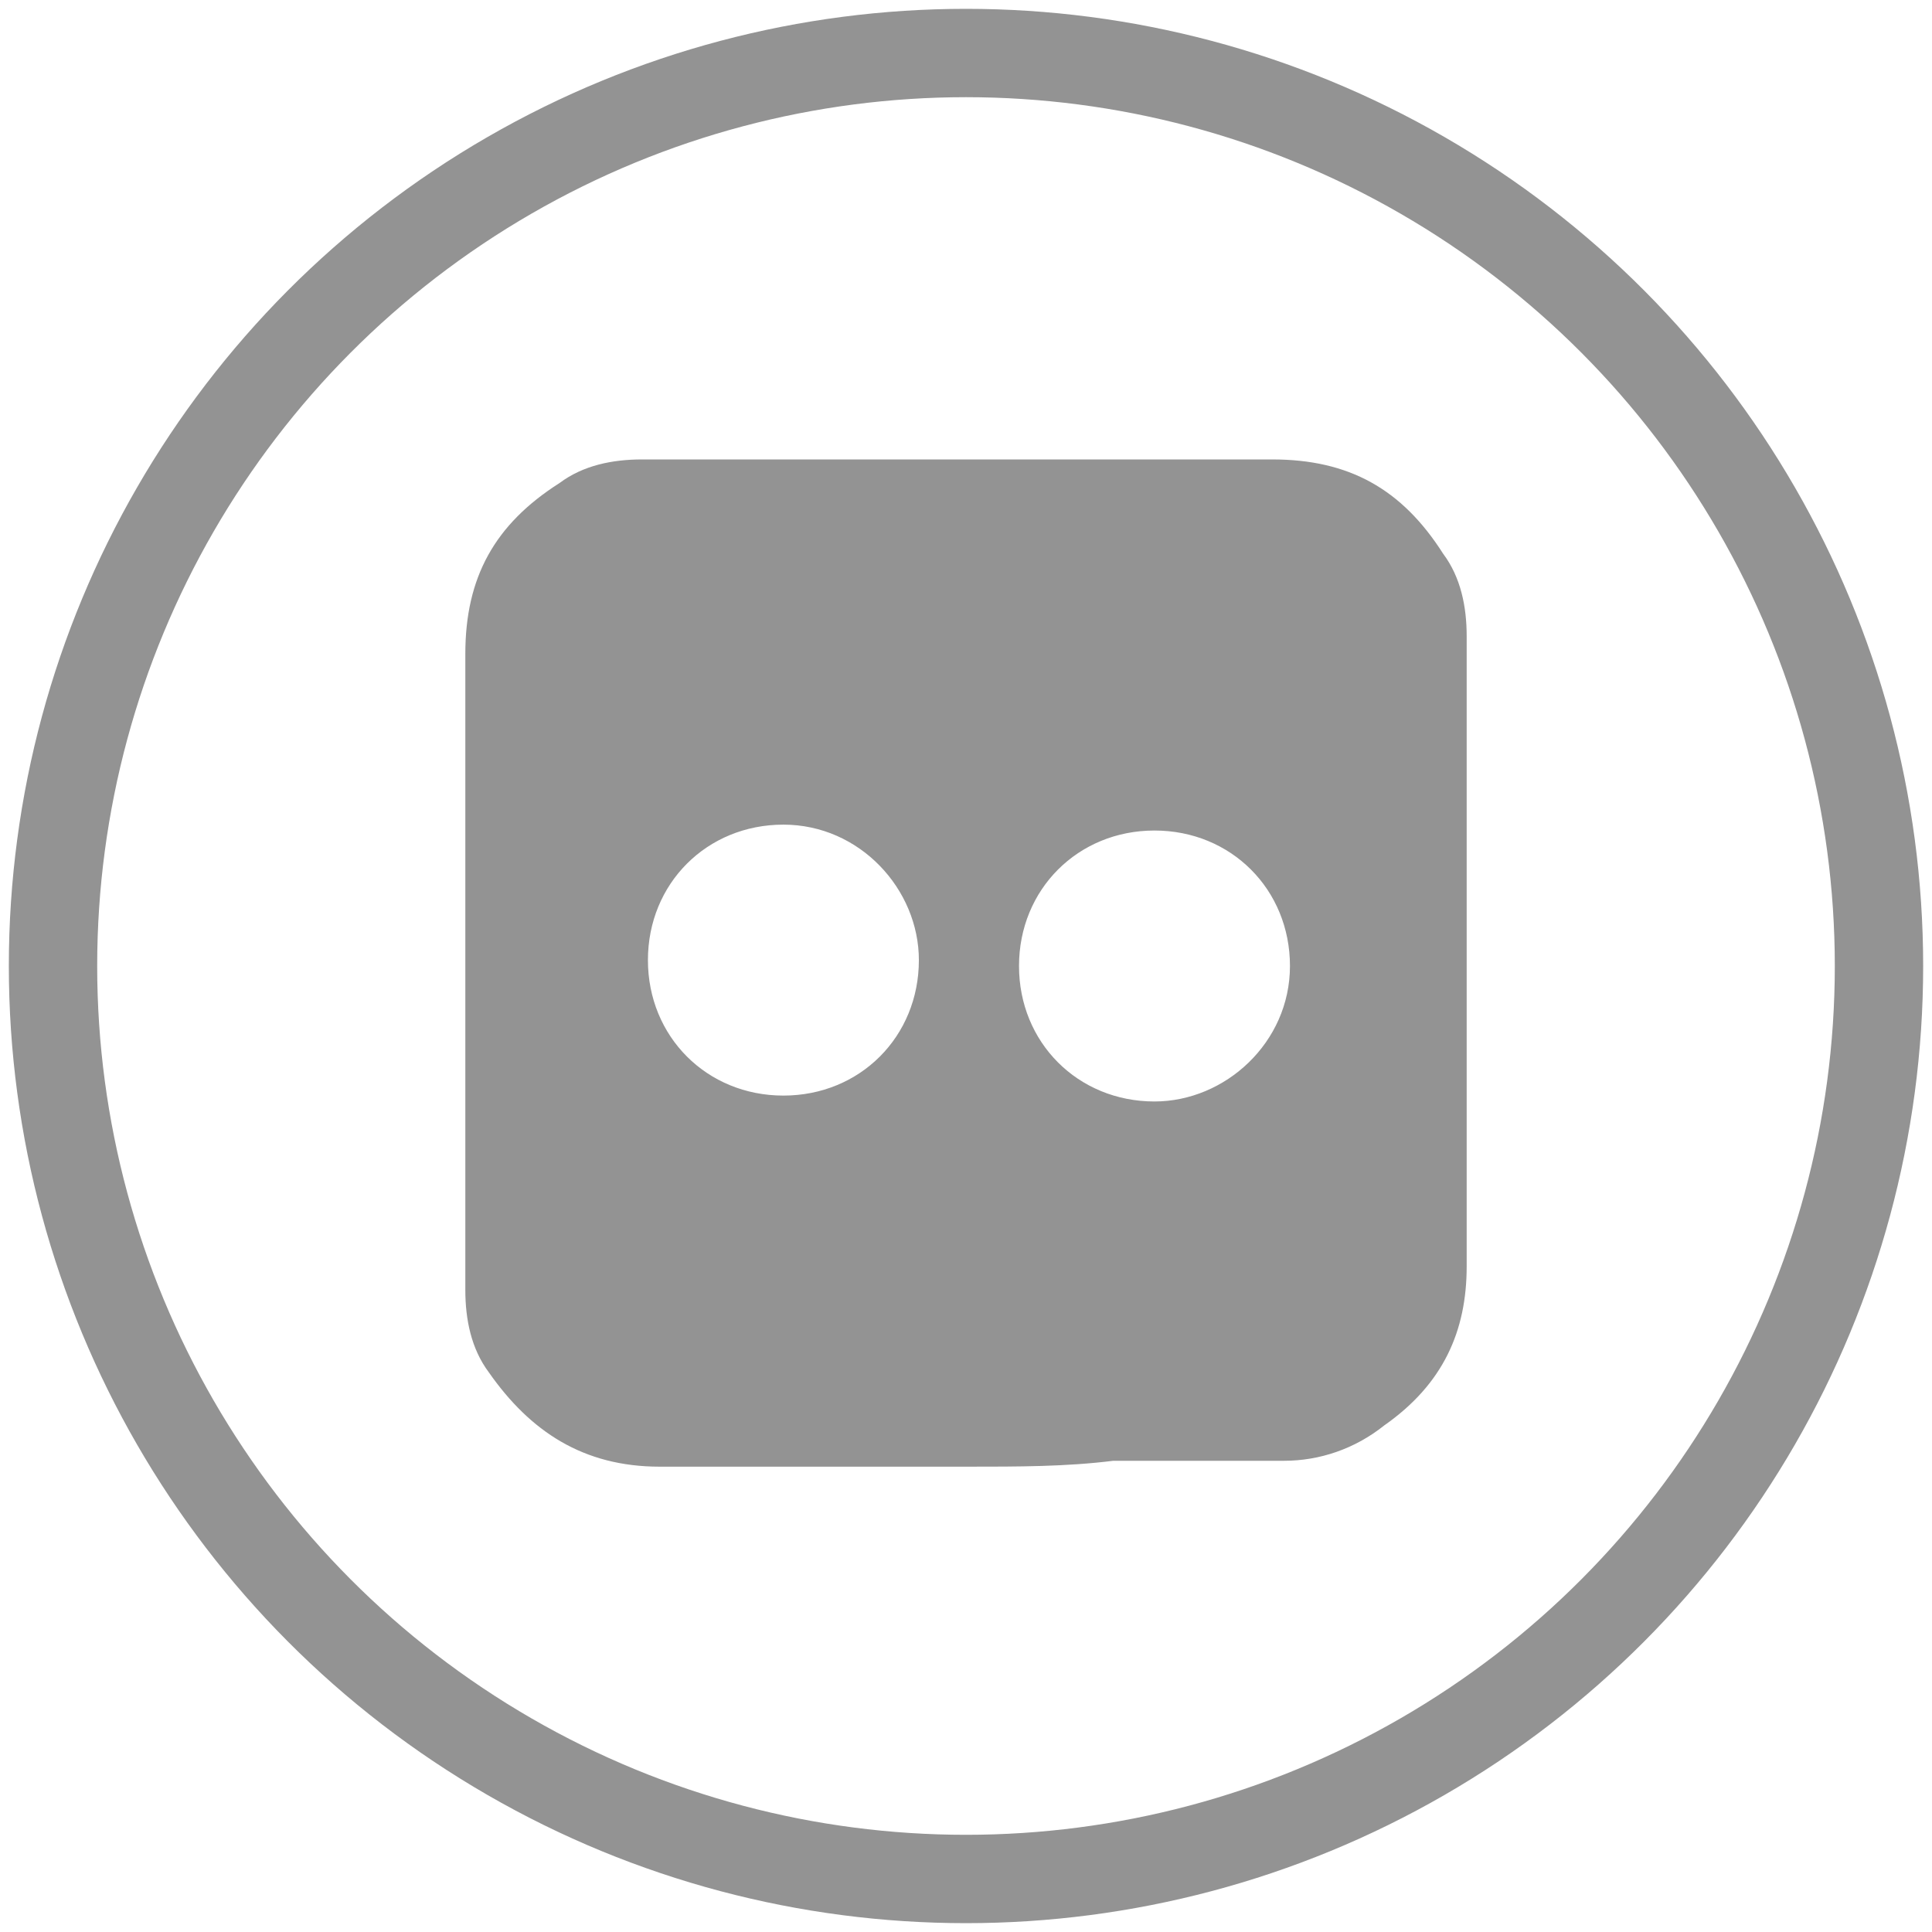 <?xml version="1.0" encoding="utf-8"?>
<!-- Generator: Adobe Illustrator 21.0.2, SVG Export Plug-In . SVG Version: 6.00 Build 0)  -->
<svg version="1.1" id="Layer_1" xmlns="http://www.w3.org/2000/svg" xmlns:xlink="http://www.w3.org/1999/xlink" x="0px" y="0px"
	 width="32.8px" height="32.8px" viewBox="0 0 32.8 32.8" style="enable-background:new 0 0 32.8 32.8;" xml:space="preserve">
<style type="text/css">
	.st0{display:none;}
	.st1{display:inline;fill:none;stroke:#939393;stroke-width:1.5;stroke-miterlimit:10;}
	.st2{display:inline;}
	.st3{fill:#939393;}
	.st4{fill:none;stroke:#939393;stroke-width:1.5;stroke-miterlimit:10;}
</style>
<g class="st0">
	<circle class="st1" cx="16.4" cy="16.4" r="15.5"/>
	<g class="st2">
		<path class="st3" d="M8.3,22.8c0.2,0.1,0.3,0.2,0.5,0.3c2.7,1.4,5.5,1.6,8.3,0.7c4.1-1.3,7.1-5.3,7.2-9.7c0-0.6,0.1-1,0.6-1.4
			c0.4-0.3,0.8-0.7,1.1-1.3c-0.6,0.2-1.2,0.4-1.8,0.4c0.6-0.5,1-1.1,1.3-1.9c-0.7,0.3-1.2,0.6-1.9,0.7c-0.3,0.1-0.5,0-0.7-0.2
			c-1.2-1-2.6-1.2-4-0.5c-1.5,0.7-2.1,1.9-2.1,3.5c0,0.7,0,0.7-0.7,0.6c-2.6-0.3-4.8-1.5-6.6-3.4c-0.3-0.4-0.4-0.4-0.6,0.1
			c-0.5,1.4-0.2,3,0.9,4c0.1,0.1,0.3,0.2,0.3,0.4c-0.4,0.1-0.7-0.1-1.1-0.2c-0.3-0.1-0.4,0-0.4,0.3c0.2,1.4,1,2.4,2.3,3
			c0.1,0.1,0.3,0.1,0.4,0.3c-0.3,0.1-0.6,0.1-0.9,0.1c-0.5,0-0.5,0.1-0.3,0.5c0.1,0.1,0.1,0.2,0.2,0.4c0.6,0.9,1.4,1.4,2.5,1.6
			c0.1,0,0.3,0,0.3,0.1c0,0.1-0.1,0.2-0.2,0.3c-0.4,0.3-0.8,0.5-1.3,0.7C10.7,22.6,9.5,22.8,8.3,22.8z"/>
	</g>
</g>
<g class="st0">
	<circle class="st1" cx="16.4" cy="16.4" r="15.5"/>
	<g class="st2">
		<path class="st3" d="M16.4,7.9c1.1,0,2.3,0,3.4,0.1c1,0,1.9,0.2,2.8,0.7c1.1,0.7,1.8,1.7,2.1,3c0.1,0.8,0.2,1.6,0.2,2.4
			c0,1.7,0,3.4,0,5.1c0,0.9,0,1.8-0.3,2.6c-0.6,1.7-1.7,2.7-3.4,3c-0.8,0.1-1.6,0.2-2.4,0.2c-1.7,0-3.4,0-5.1,0
			c-0.9,0-1.8,0-2.6-0.3c-1.7-0.6-2.7-1.7-3-3.4c-0.1-0.8-0.2-1.6-0.2-2.4c0-1.7,0-3.4,0-5.1c0-0.9,0-1.8,0.3-2.6
			c0.6-1.7,1.7-2.7,3.4-3c0.8-0.1,1.6-0.2,2.4-0.2C14.8,7.9,15.6,7.9,16.4,7.9C16.4,7.9,16.4,7.9,16.4,7.9z M23.4,16.3
			c0-0.7,0-1.3,0-2c0-0.6,0-1.3-0.1-1.9c-0.1-1.4-1-2.4-2.4-2.7c-0.8-0.1-1.5-0.2-2.3-0.2c-1.4,0-2.8,0-4.2,0c-0.7,0-1.5,0-2.2,0.1
			c-1.2,0.2-2.1,0.9-2.4,2.1c-0.1,0.4-0.2,0.8-0.2,1.2c0,1.5-0.1,3.1-0.1,4.6c0,1,0,2,0.1,2.9c0.1,1.4,1,2.4,2.4,2.7
			c0.8,0.1,1.6,0.2,2.3,0.2c1.4,0,2.8,0,4.2,0c0.7,0,1.3,0,2-0.1c0.6-0.1,1.2-0.3,1.7-0.6c0.8-0.6,1.1-1.5,1.1-2.5
			C23.4,18.9,23.4,16.3,23.4,16.3z"/>
		<path class="st3" d="M16.4,12c2.4,0,4.4,2,4.4,4.4c0,2.4-2,4.3-4.4,4.3c-2.4,0-4.4-2-4.4-4.4C12,14,14,12,16.4,12z M16.4,13.6
			c-1.6,0-2.8,1.3-2.8,2.8c0,1.6,1.3,2.8,2.8,2.8c1.6,0,2.8-1.3,2.8-2.8C19.3,14.9,18,13.6,16.4,13.6z"/>
		<path class="st3" d="M22,11.9c0,0.6-0.5,1-1,1c-0.6,0-1-0.5-1-1c0-0.6,0.5-1,1-1C21.5,10.8,22,11.3,22,11.9z"/>
	</g>
</g>
<g class="st0">
	<circle class="st1" cx="16.4" cy="16.4" r="15.5"/>
	<g class="st2">
		<path class="st3" d="M10.9,14.1c0,0.1,0,0.1,0,0.1c0,1,0,2.1,0,3.1c0,0.1,0,0.2,0.1,0.2c0.9,0,1.7,0,2.6,0c0.2,0,0.2,0,0.2,0.2
			c0,2.8,0,5.5,0,8.3c0,0.2,0,0.2,0.2,0.2c1,0,2.1,0,3.1,0c0.2,0,0.2,0,0.2-0.2c0-2.8,0-5.6,0-8.4c0-0.2,0-0.2,0.2-0.2
			c0.9,0,1.8,0,2.7,0c0.1,0,0.1,0,0.1-0.1c0-0.4,0.1-0.8,0.2-1.2c0.1-0.5,0.1-1,0.2-1.6c0-0.2,0-0.4,0.1-0.6c-0.1,0-0.1,0-0.2,0
			c-1,0-2,0-3.1,0c-0.1,0-0.2,0-0.1-0.2c0-0.7,0-1.3,0-2c0-0.2,0-0.4,0-0.6c0.1-0.5,0.4-0.9,0.9-1c0.2-0.1,0.5-0.1,0.7-0.1
			c0.6,0,1.1,0,1.7,0c0.1,0,0.1,0,0.1-0.1c0-0.8,0-1.6,0-2.5c0-0.1,0-0.2,0-0.4c0-0.1,0-0.1-0.1-0.1c-0.2,0-0.4,0-0.6,0
			c-0.3,0-0.6,0-1-0.1c-0.7,0-1.4-0.1-2.1,0.1c-1.6,0.3-2.6,1.2-3.1,2.7c-0.2,0.6-0.2,1.2-0.2,1.8c0,0.7,0,1.5,0,2.2
			c0,0.3,0,0.2-0.2,0.2c-0.9,0-1.7,0-2.6,0C11,14.1,11,14.1,10.9,14.1z"/>
	</g>
</g>
<g>
	<circle class="st4" cx="16.4" cy="16.4" r="15.5"/>
	<g>
		<path class="st3" d="M16.4,24.9c-1.7,0-3.5,0-5.2,0c-1.3,0-2.2-0.6-2.9-1.6c-0.3-0.4-0.4-0.9-0.4-1.4c0-0.1,0-0.2,0-0.3
			c0-3.5,0-7,0-10.5c0-1.3,0.5-2.2,1.6-2.9c0.4-0.3,0.9-0.4,1.4-0.4c0.1,0,0.2,0,0.3,0c3.5,0,7,0,10.4,0c1.3,0,2.2,0.5,2.9,1.6
			c0.3,0.4,0.4,0.9,0.4,1.4c0,0.1,0,0.2,0,0.3c0,3.5,0,6.9,0,10.4c0,1.1-0.4,2-1.4,2.7c-0.5,0.4-1.1,0.6-1.7,0.6c-1,0-1.9,0-2.9,0
			C18.1,24.9,17.3,24.9,16.4,24.9z M13.3,14c-1.3,0-2.3,1-2.3,2.3c0,1.3,1,2.3,2.3,2.3c1.3,0,2.3-1,2.3-2.3
			C15.6,15.1,14.6,14,13.3,14z M21.9,16.4c0-1.3-1-2.3-2.3-2.3c-1.3,0-2.3,1-2.3,2.3c0,1.3,1,2.3,2.3,2.3
			C20.8,18.7,21.9,17.7,21.9,16.4z"/>
	</g>
</g>
</svg>
